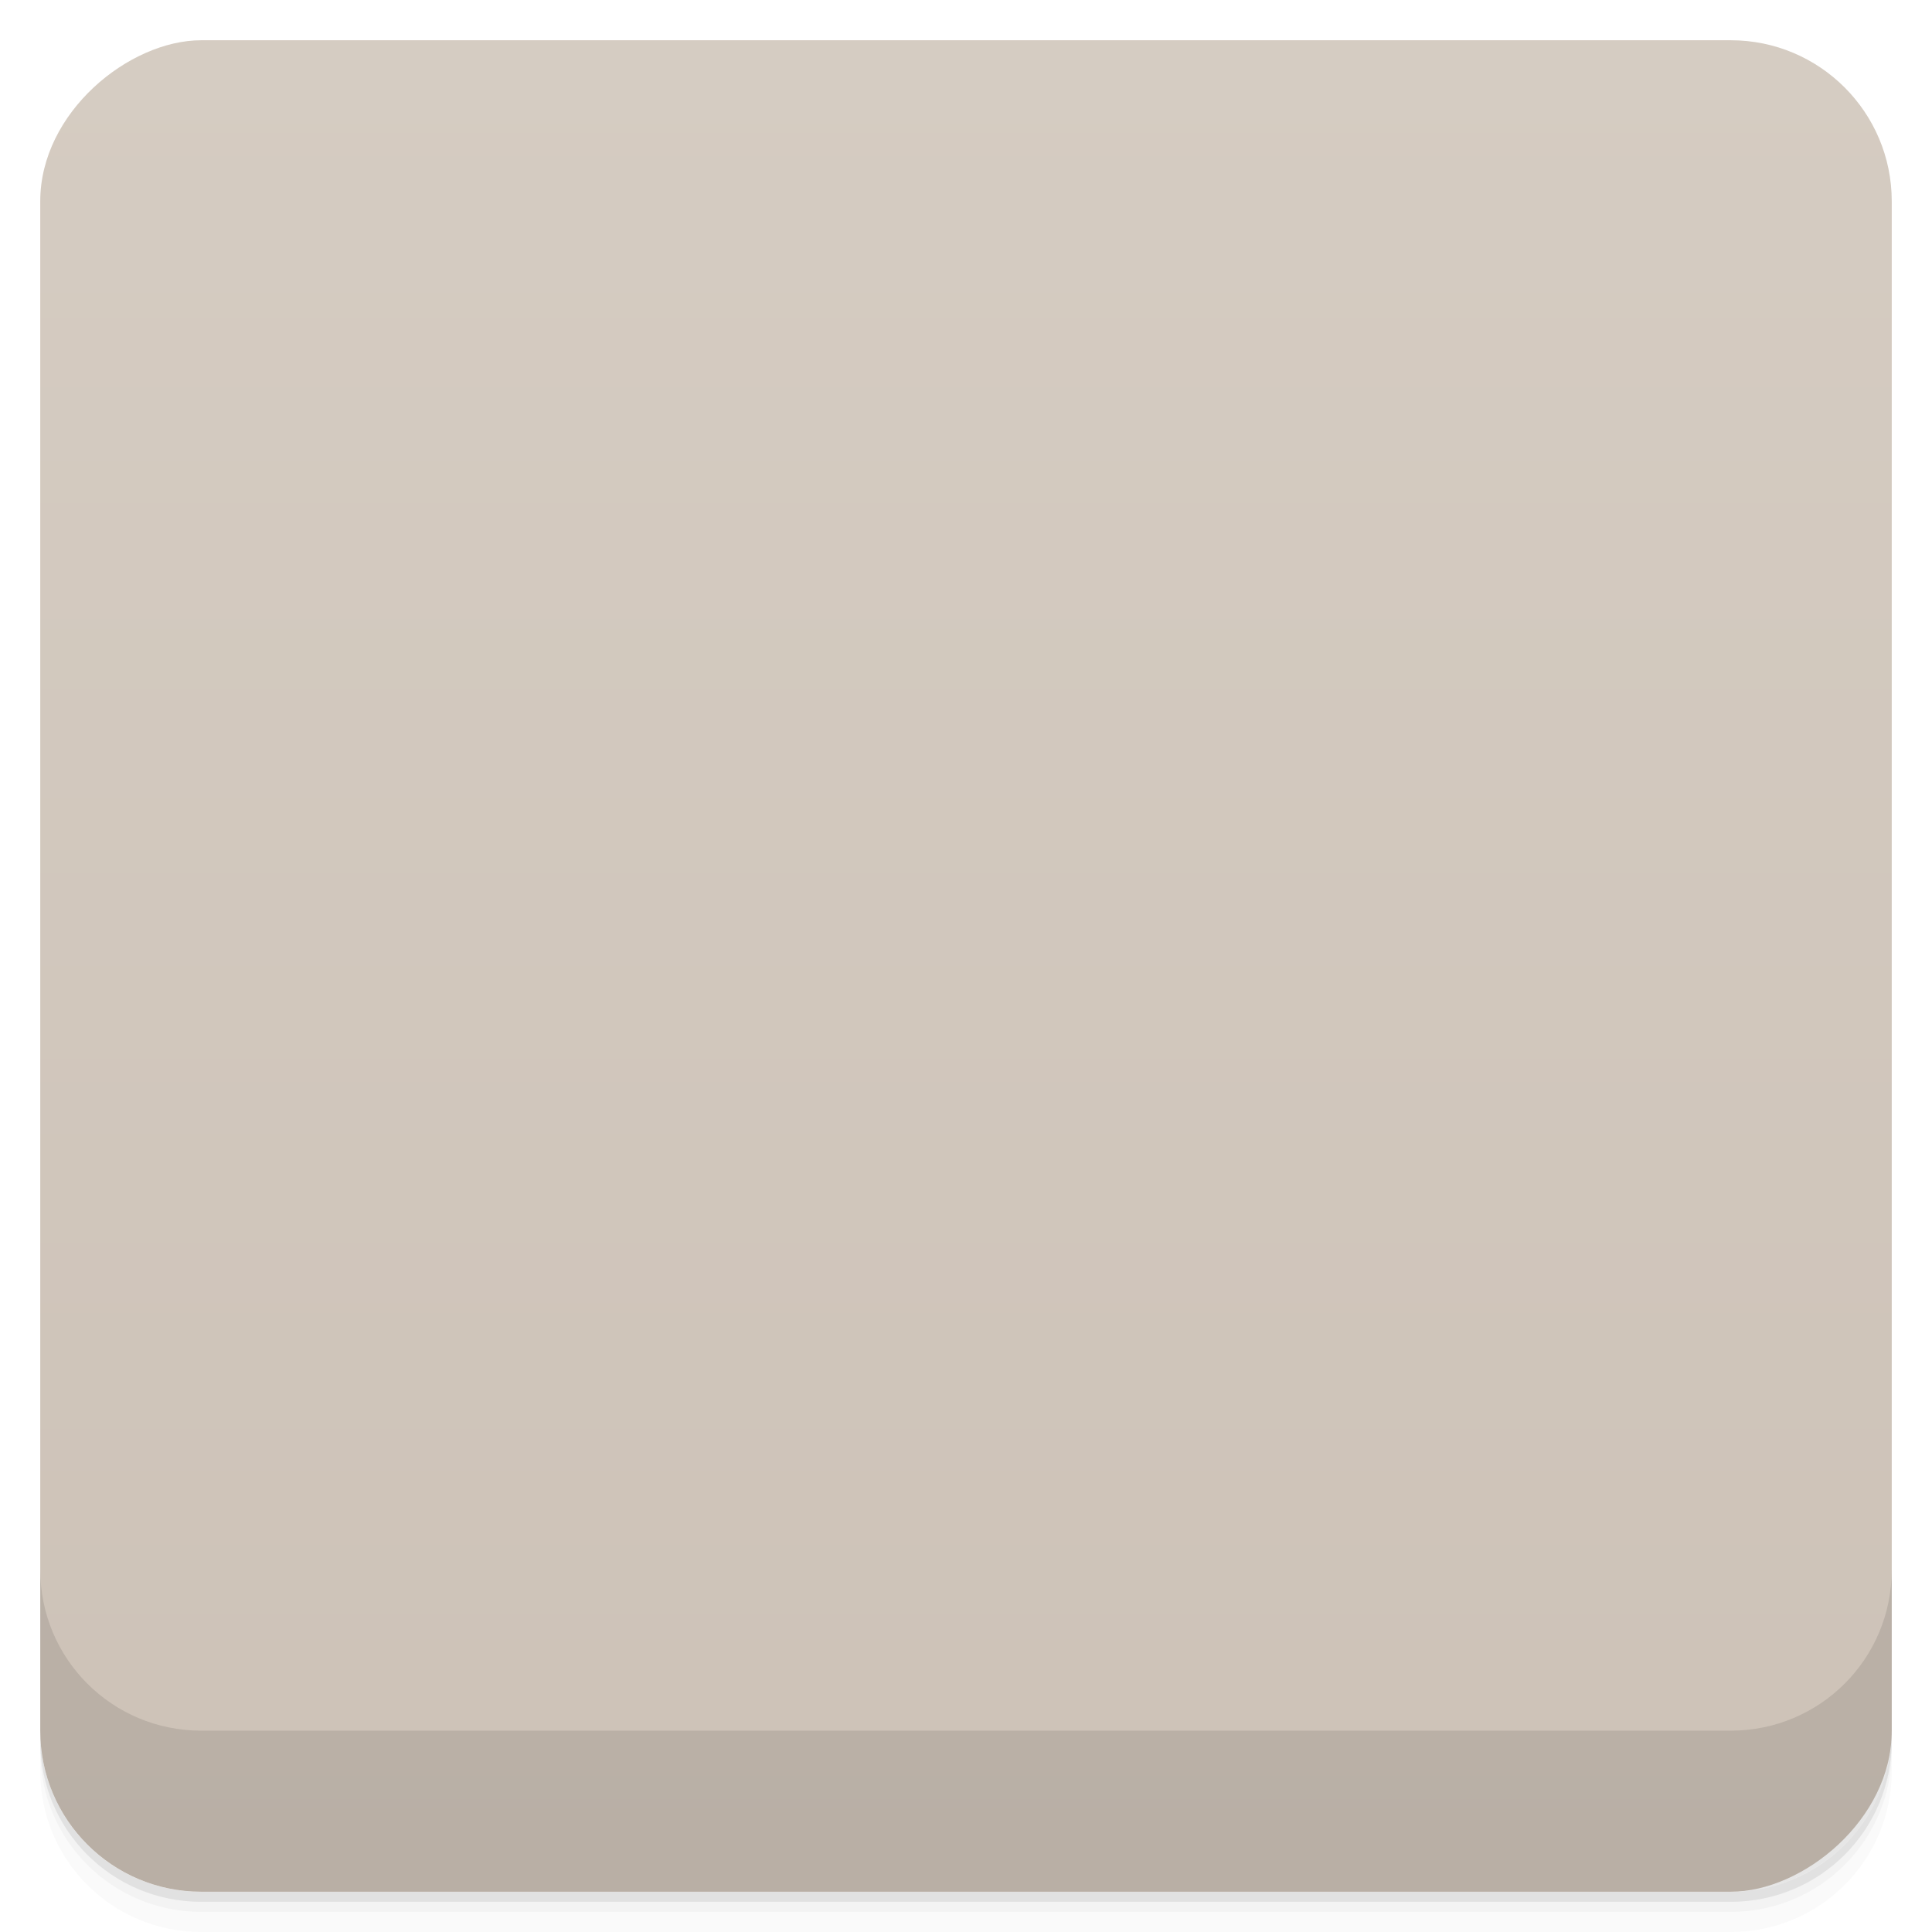 <svg viewBox="0 0 48 48">
  <defs>
    <linearGradient id="a" x1="1" x2="47" gradientUnits="userSpaceOnUse" gradientTransform="translate(-48 .002)">
      <stop stop-color="#cdc2b7"/>
      <stop offset="1" stop-color="#d5ccc2"/>
    </linearGradient>
    <clipPath id="b"/>
    <clipPath id="c"/>
  </defs>
  <path d="M1 43v.25c0 2.216 1.784 4 4 4h38c2.216 0 4-1.784 4-4V43c0 2.216-1.784 4-4 4H5c-2.216 0-4-1.784-4-4zm0 .5v.5c0 2.216 1.784 4 4 4h38c2.216 0 4-1.784 4-4v-.5c0 2.216-1.784 4-4 4H5c-2.216 0-4-1.784-4-4z" opacity=".02"/>
  <path d="M1 43.25v.25c0 2.216 1.784 4 4 4h38c2.216 0 4-1.784 4-4v-.25c0 2.216-1.784 4-4 4H5c-2.216 0-4-1.784-4-4z" opacity=".05"/>
  <path d="M1 43v.25c0 2.216 1.784 4 4 4h38c2.216 0 4-1.784 4-4V43c0 2.216-1.784 4-4 4H5c-2.216 0-4-1.784-4-4z" opacity=".1"/>
  <rect width="46" height="46" x="-47" y="1" rx="4" transform="rotate(-90)" fill="url(#a)"/>
  <g opacity=".1" clip-path="url(#b)">
    <path d="M26.22 32.461c-.672.168-1.563.348-2.676.535-1.09.191-2.359.285-3.809.285-1.258 0-2.316-.18-3.18-.535-.859-.379-1.551-.902-2.074-1.574-.527-.672-.902-1.457-1.133-2.359-.23-.926-.348-1.941-.348-3.055v-9.191h3v8.563c0 1.992.242 3.422.871 4.281.633.859 1.691 1.289 3.18 1.289.316 0 .641-.008.977-.031.336-.02.652-.039.945-.063.293-.039.555-.07.785-.094.254-.039.137-.082.242-.125V16.571h3v15.895M31 11h2v26h-2m0-26"/>
  </g>
  <g>
    <g clip-path="url(#c)">
      <path d="M26.22 31.461c-.672.168-1.563.348-2.676.535-1.09.191-2.359.285-3.809.285-1.258 0-2.316-.18-3.18-.535-.859-.379-1.551-.902-2.074-1.574-.527-.672-.902-1.457-1.133-2.359-.23-.926-.348-1.941-.348-3.055v-9.191h3v8.563c0 1.992.242 3.422.871 4.281.633.859 1.691 1.289 3.18 1.289.316 0 .641-.008.977-.031.336-.02.652-.039.945-.063.293-.039.555-.07.785-.094.254-.039.137-.082.242-.125V15.571h3v15.895" fill="#f60"/>
      <path d="M31 10h2v26h-2m0-26" fill="#2d2d2d"/>
    </g>
  </g>
  <g>
    <path d="M1 38.998v4c0 2.216 1.784 4 4 4h38c2.216 0 4-1.784 4-4v-4c0 2.216-1.784 4-4 4H5c-2.216 0-4-1.784-4-4z" opacity=".1"/>
  </g>
</svg>
